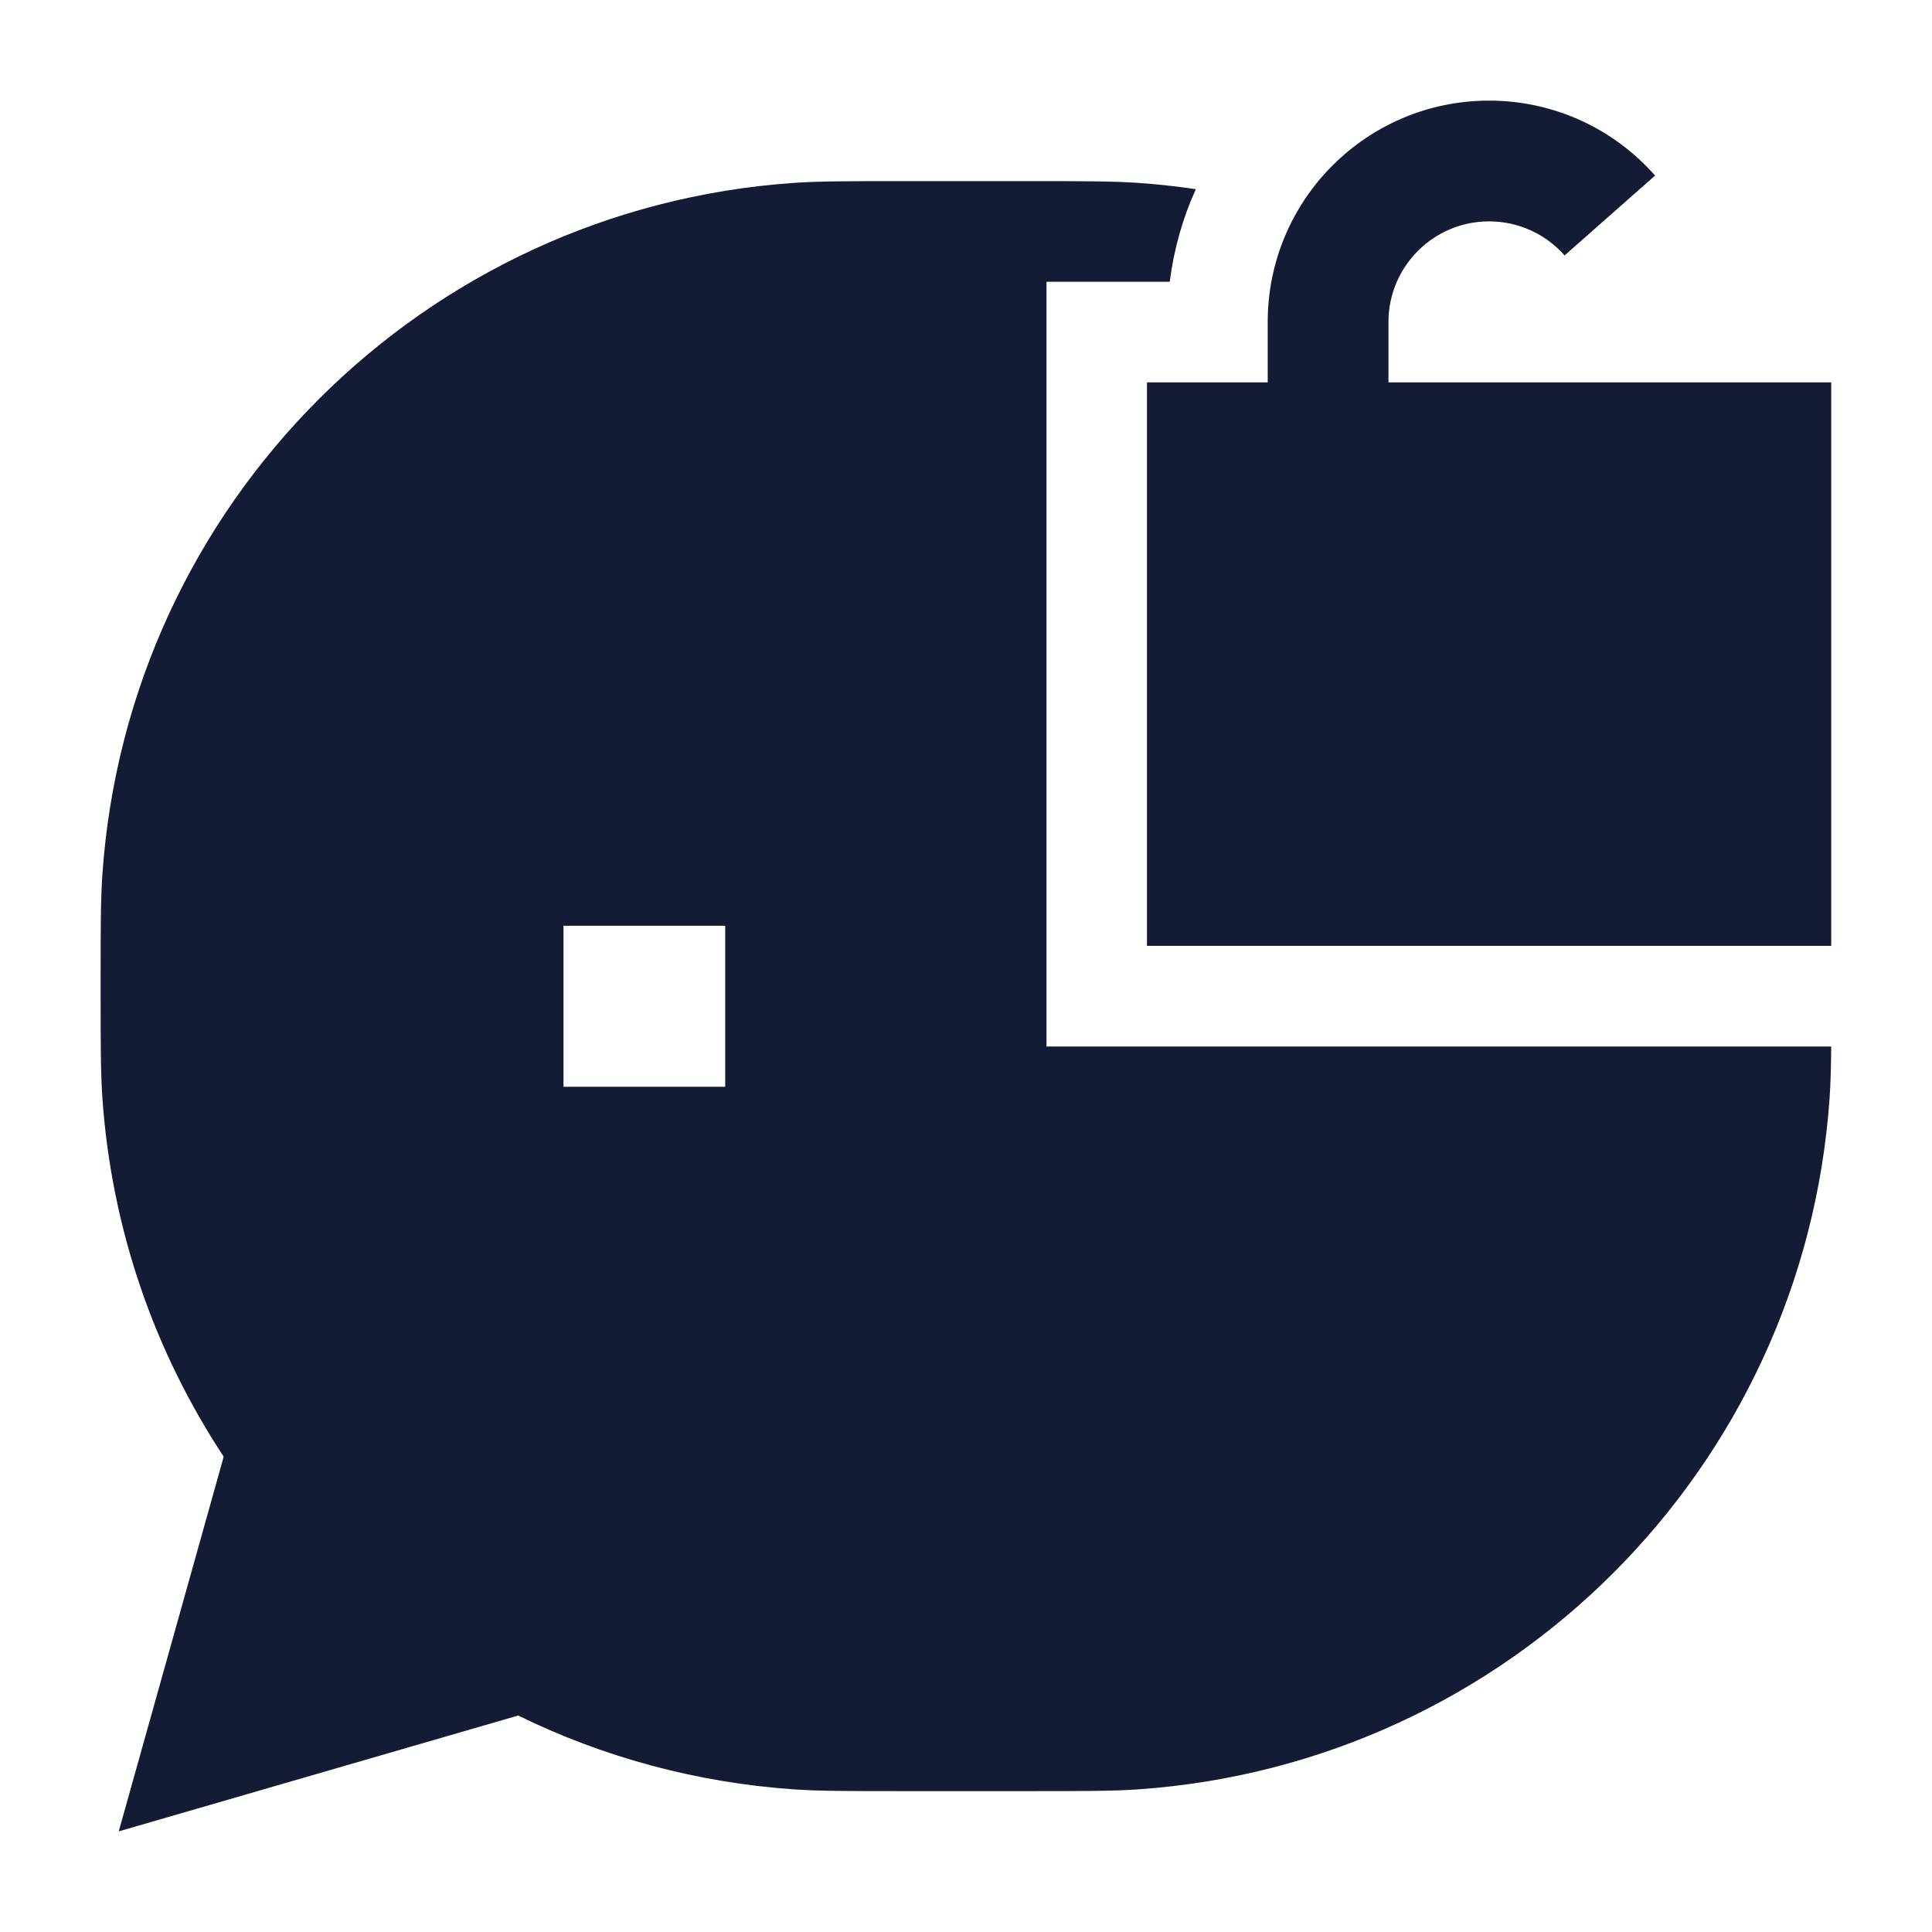 <svg width="24" height="24" viewBox="0 0 24 24" fill="none" xmlns="http://www.w3.org/2000/svg">
<path fill-rule="evenodd" clip-rule="evenodd" d="M14.14 2.272C14.382 2.289 14.62 2.315 14.855 2.35C14.693 2.708 14.582 3.095 14.531 3.5H13V13H22.748C22.746 13.259 22.74 13.458 22.728 13.64C22.408 18.244 18.744 21.908 14.14 22.228C13.82 22.25 13.449 22.25 12.79 22.25H11.21C10.551 22.25 10.18 22.25 9.859 22.228C8.638 22.143 7.482 21.823 6.437 21.311L1.475 22.75L2.779 18.095C1.925 16.802 1.386 15.28 1.272 13.64C1.25 13.32 1.25 12.949 1.25 12.29V12.29V12.21V12.21C1.25 11.551 1.25 11.18 1.272 10.86C1.592 6.256 5.256 2.592 9.859 2.272C10.18 2.25 10.551 2.25 11.21 2.25H11.21H12.79H12.79C13.449 2.25 13.82 2.25 14.14 2.272ZM9.009 11.5H7V13.5H9.009V11.5Z" fill="#141B34"/>
<path d="M15.748 4C15.748 2.481 16.979 1.25 18.498 1.25C19.32 1.25 20.058 1.611 20.56 2.181L19.436 3.173C19.206 2.913 18.871 2.75 18.498 2.75C17.808 2.75 17.248 3.31 17.248 4V4.75H22.748V11.75H14.248V4.75H15.748V4Z" fill="#141B34"/>
</svg>
